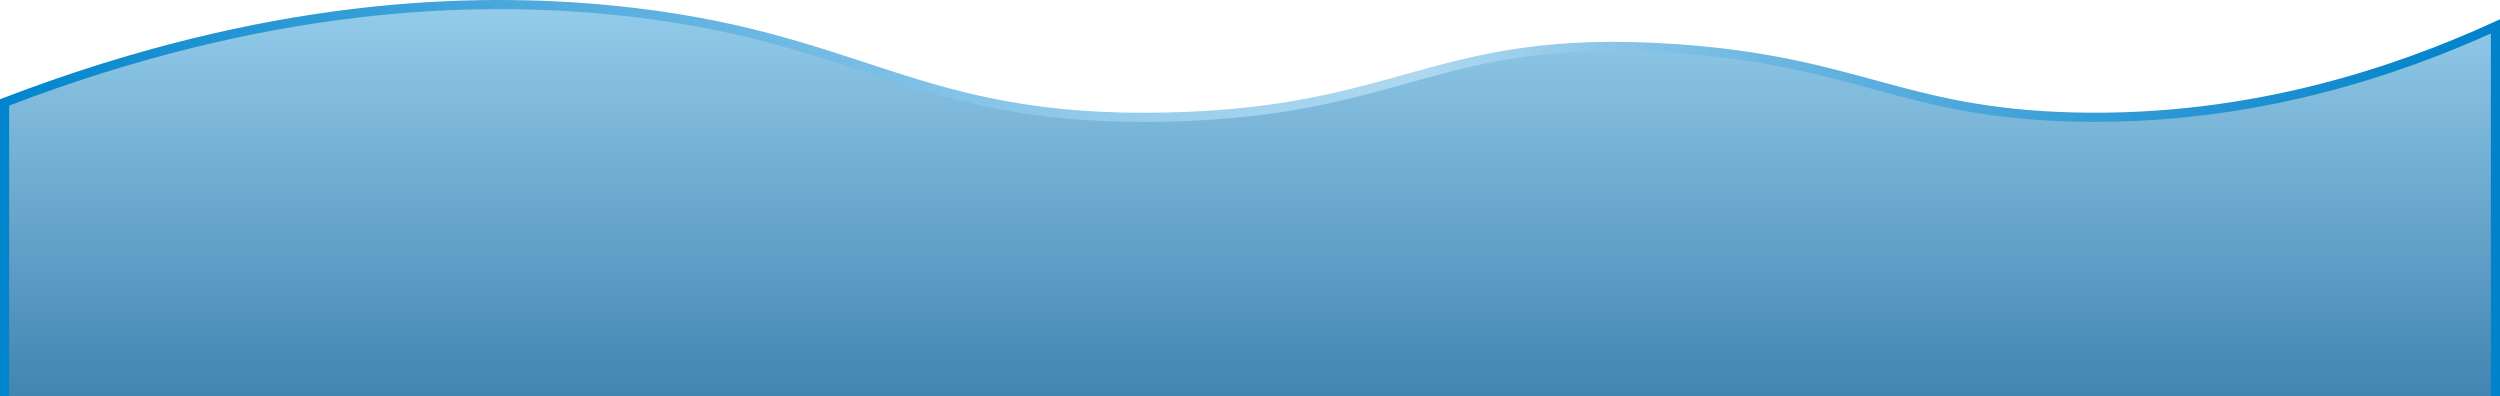 <svg xmlns="http://www.w3.org/2000/svg" xmlns:xlink="http://www.w3.org/1999/xlink" viewBox="0 0 2731 432.86">
  <defs>
    <style>.cls-1{stroke-miterlimit:10;stroke-width:10px;fill:url(#linear-gradient);stroke:url(#linear-gradient-2);}
    </style>
    <linearGradient id="linear-gradient" x1="1365.5" y1="5" x2="1365.5" y2="432.86" gradientUnits="userSpaceOnUse">
      <stop offset="0" stop-color="#94ccea"/>
      <stop offset="1" stop-color="#4285b2"/>
    </linearGradient>
    <linearGradient id="linear-gradient-2" y1="216.43" x2="2731" y2="216.43" gradientUnits="userSpaceOnUse">
      <stop offset="0" stop-color="#0085cd"/>
      <stop offset="0.03" stop-color="#0b8acf"/>
      <stop offset="0.22" stop-color="#50abdd"/>
      <stop offset="0.38" stop-color="#83c3e7"/>
      <stop offset="0.5" stop-color="#a2d2ed"/>
      <stop offset="0.57" stop-color="#aed8ef"/>
      <stop offset="0.71" stop-color="#6ab6e1"/>
      <stop offset="0.85" stop-color="#319ad5"/>
      <stop offset="0.95" stop-color="#0d89ce"/>
      <stop offset="1" stop-color="#0082cb"/>
    </linearGradient>
  </defs>
  <title>wave
  </title>
  <g id="Layer_2" data-name="Layer 2">
    <g id="Layer_1-2" data-name="Layer 1">
      <path class="cls-1" d="M2726,432.86v-404c-105.9,48.33-265.81,103.64-460,99-189.43-4.52-236.45-61.9-440-75-258-16.59-290.28,68.66-549,75-279.24,6.85-333.52-90.21-610-117C516.55-3.71,292.07,1.74,5,111.87v321"/>
    </g>
  </g>
</svg>
